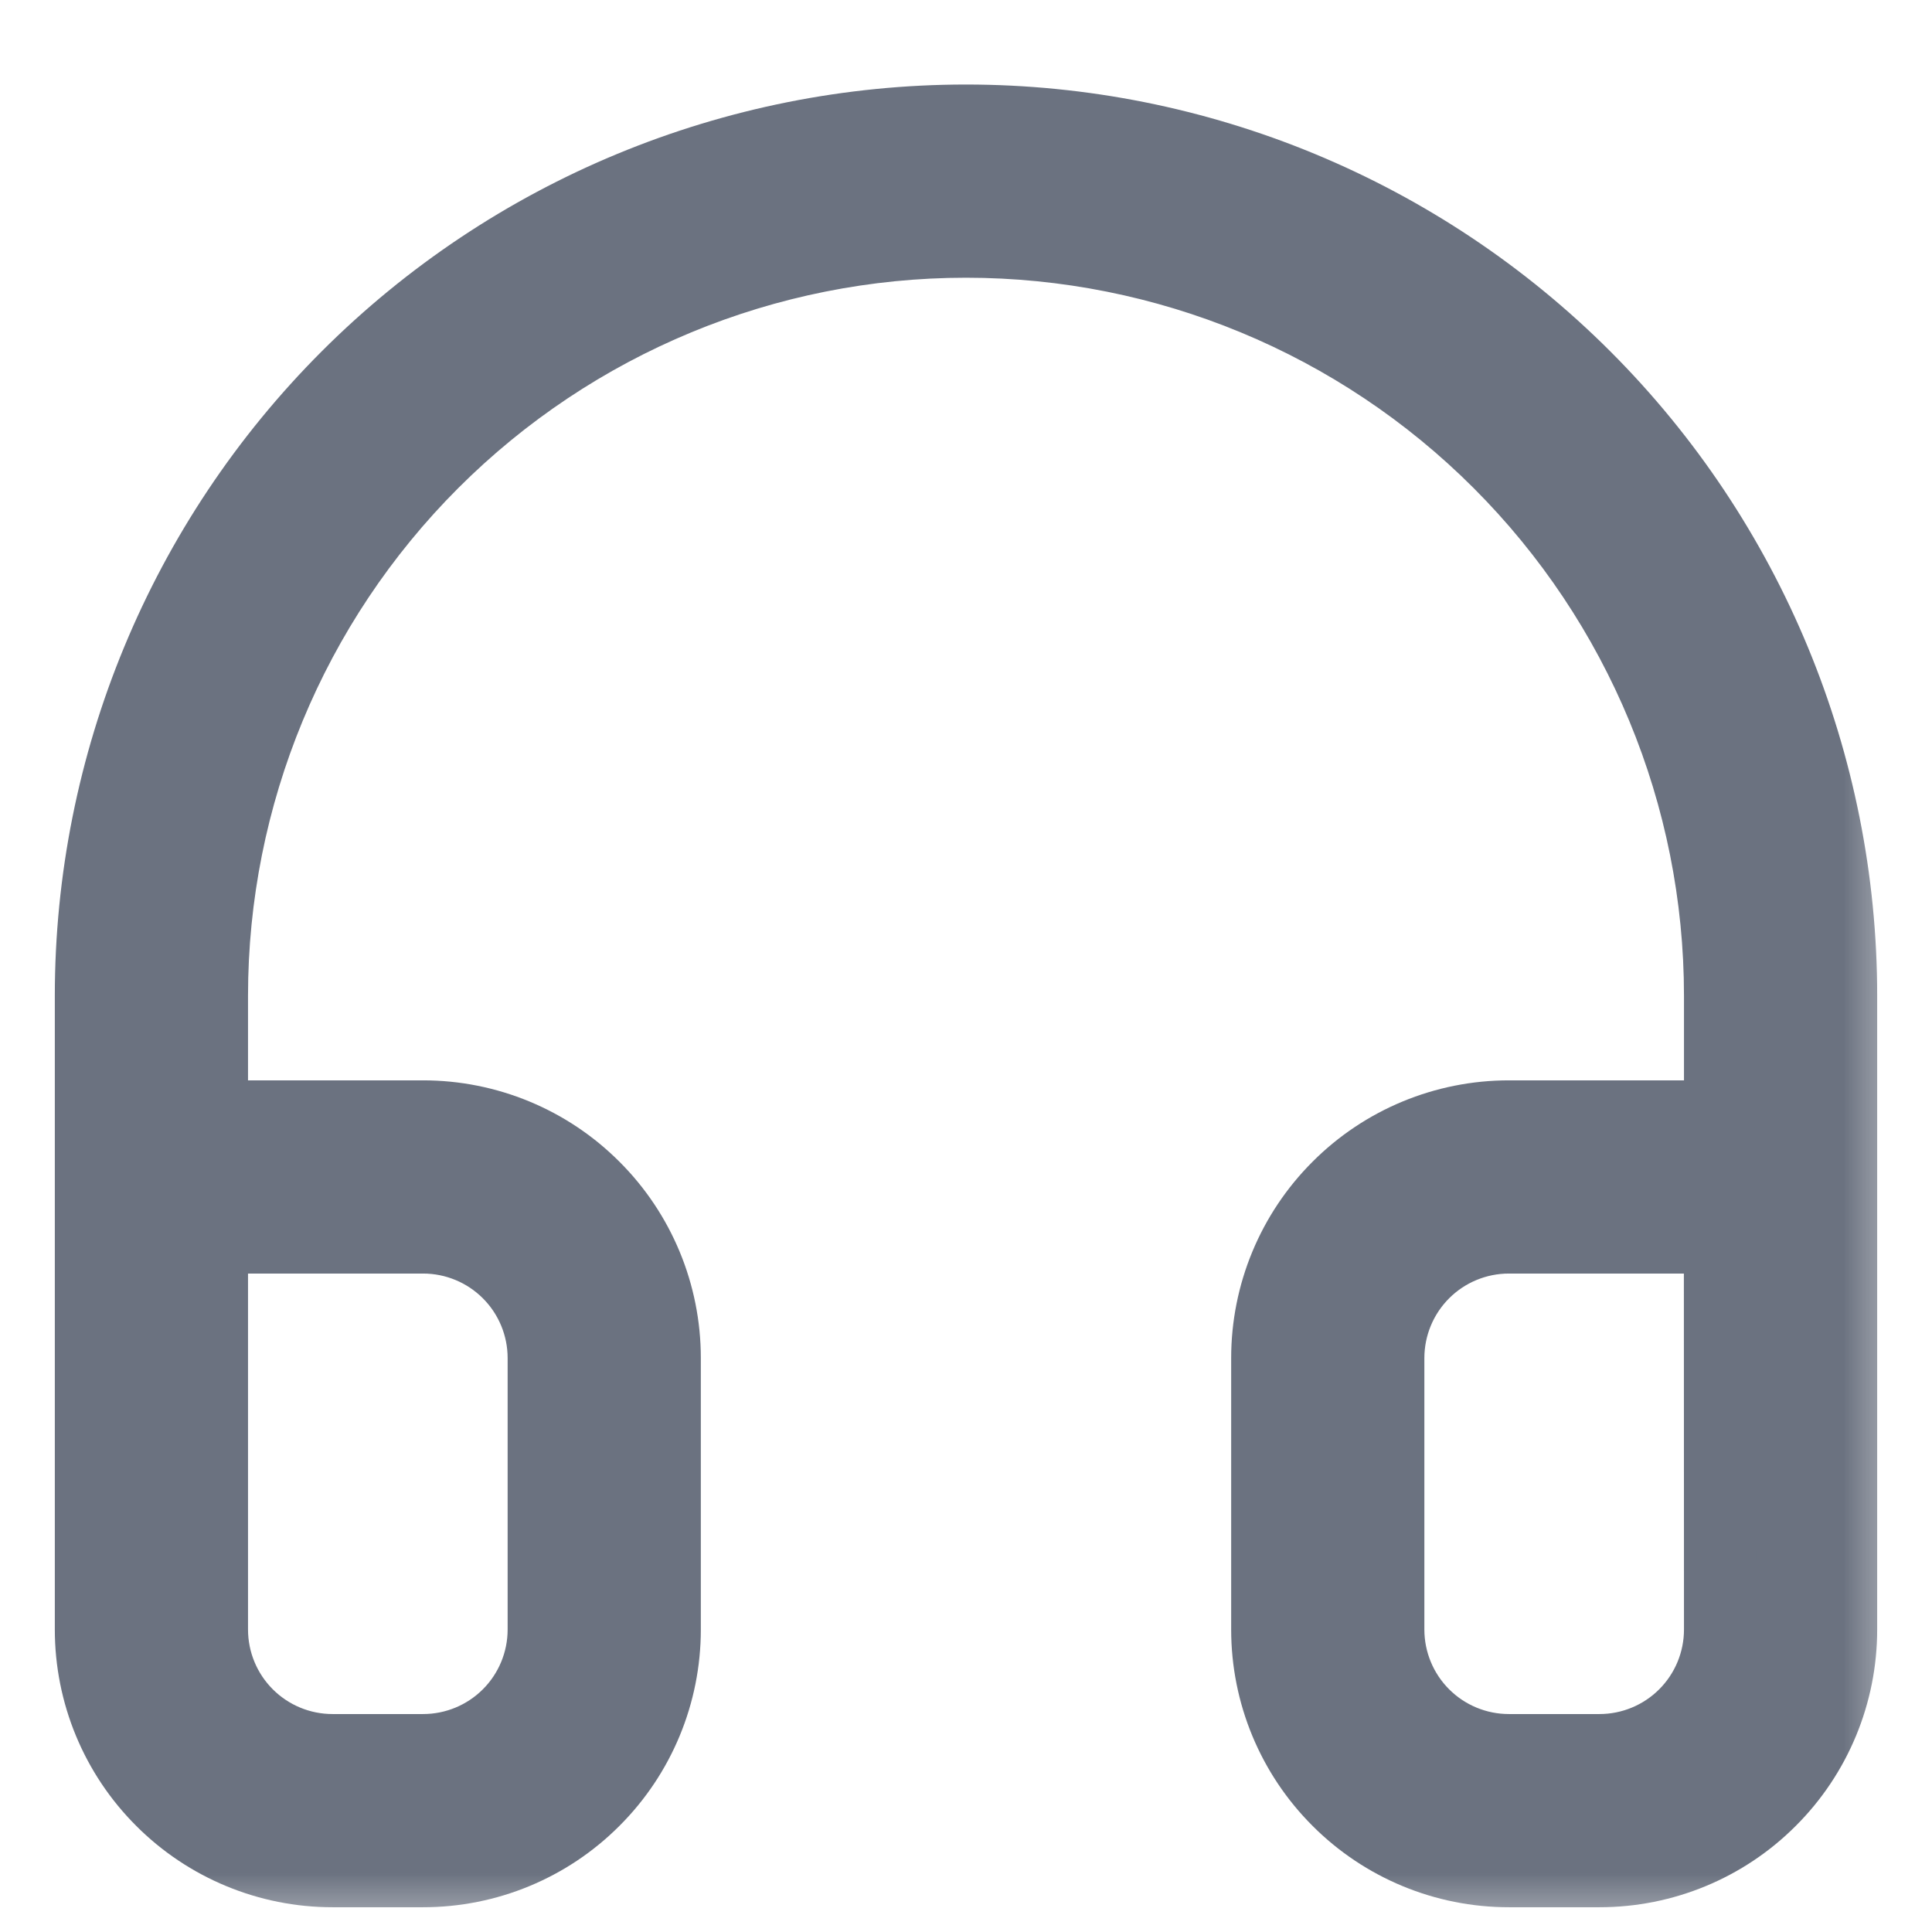 <svg width="16" height="16" viewBox="0 0 16 16" fill="none" xmlns="http://www.w3.org/2000/svg">
<mask id="path-1-outside-1" maskUnits="userSpaceOnUse" x="-0.246" y="0" width="16" height="16" fill="black">
<rect fill="white" x="-0.246" width="16" height="16"/>
<path fill-rule="evenodd" clip-rule="evenodd" d="M3.583 3.829C4.755 2.658 6.343 2 8 2C9.656 2 11.245 2.658 12.416 3.829C13.588 5.001 14.246 6.589 14.246 8.246V9.247H12.496C11.966 9.247 11.457 9.458 11.082 9.833C10.707 10.208 10.496 10.717 10.496 11.247V13.495C10.496 14.025 10.707 14.534 11.082 14.909C11.457 15.284 11.966 15.495 12.496 15.495H13.246C13.776 15.495 14.285 15.284 14.66 14.909C15.035 14.534 15.246 14.025 15.246 13.495V13.495L15.246 12.76C15.246 12.755 15.246 12.751 15.246 12.746V8.246C15.246 6.324 14.482 4.481 13.124 3.122C11.765 1.763 9.922 1 8 1C6.078 1 4.235 1.763 2.876 3.122C1.517 4.481 0.754 6.324 0.754 8.246V9.747V12.746V13.495C0.754 14.025 0.965 14.534 1.34 14.909C1.715 15.284 2.223 15.495 2.754 15.495H3.504C4.034 15.495 4.543 15.284 4.918 14.909C5.293 14.534 5.504 14.025 5.504 13.495V11.247C5.504 10.717 5.293 10.208 4.918 9.833C4.543 9.458 4.034 9.247 3.504 9.247H1.754V8.246C1.754 6.589 2.412 5.001 3.583 3.829ZM1.754 10.247V12.746V13.495C1.754 13.76 1.859 14.015 2.047 14.202C2.234 14.39 2.489 14.495 2.754 14.495H3.504C3.769 14.495 4.023 14.39 4.211 14.202C4.399 14.015 4.504 13.76 4.504 13.495V11.247C4.504 10.982 4.399 10.727 4.211 10.54C4.023 10.352 3.769 10.247 3.504 10.247H1.754ZM11.789 10.54C11.976 10.352 12.231 10.247 12.496 10.247H14.245L14.246 13.495V13.495C14.246 13.76 14.14 14.015 13.953 14.202C13.765 14.39 13.511 14.495 13.246 14.495H12.496C12.231 14.495 11.976 14.39 11.789 14.202C11.601 14.015 11.496 13.76 11.496 13.495V11.247C11.496 10.982 11.601 10.727 11.789 10.54Z"/>
</mask>
<path fill-rule="evenodd" clip-rule="evenodd" d="M3.583 3.829C4.755 2.658 6.343 2 8 2C9.656 2 11.245 2.658 12.416 3.829C13.588 5.001 14.246 6.589 14.246 8.246V9.247H12.496C11.966 9.247 11.457 9.458 11.082 9.833C10.707 10.208 10.496 10.717 10.496 11.247V13.495C10.496 14.025 10.707 14.534 11.082 14.909C11.457 15.284 11.966 15.495 12.496 15.495H13.246C13.776 15.495 14.285 15.284 14.66 14.909C15.035 14.534 15.246 14.025 15.246 13.495V13.495L15.246 12.76C15.246 12.755 15.246 12.751 15.246 12.746V8.246C15.246 6.324 14.482 4.481 13.124 3.122C11.765 1.763 9.922 1 8 1C6.078 1 4.235 1.763 2.876 3.122C1.517 4.481 0.754 6.324 0.754 8.246V9.747V12.746V13.495C0.754 14.025 0.965 14.534 1.34 14.909C1.715 15.284 2.223 15.495 2.754 15.495H3.504C4.034 15.495 4.543 15.284 4.918 14.909C5.293 14.534 5.504 14.025 5.504 13.495V11.247C5.504 10.717 5.293 10.208 4.918 9.833C4.543 9.458 4.034 9.247 3.504 9.247H1.754V8.246C1.754 6.589 2.412 5.001 3.583 3.829ZM1.754 10.247V12.746V13.495C1.754 13.76 1.859 14.015 2.047 14.202C2.234 14.39 2.489 14.495 2.754 14.495H3.504C3.769 14.495 4.023 14.39 4.211 14.202C4.399 14.015 4.504 13.76 4.504 13.495V11.247C4.504 10.982 4.399 10.727 4.211 10.54C4.023 10.352 3.769 10.247 3.504 10.247H1.754ZM11.789 10.54C11.976 10.352 12.231 10.247 12.496 10.247H14.245L14.246 13.495V13.495C14.246 13.76 14.14 14.015 13.953 14.202C13.765 14.39 13.511 14.495 13.246 14.495H12.496C12.231 14.495 11.976 14.39 11.789 14.202C11.601 14.015 11.496 13.76 11.496 13.495V11.247C11.496 10.982 11.601 10.727 11.789 10.54Z" fill="#6B7280"/>
<path d="M3.583 3.829L3.371 3.617L3.371 3.617L3.583 3.829ZM12.416 3.829L12.204 4.042L12.204 4.042L12.416 3.829ZM14.246 9.247V9.547C14.412 9.547 14.546 9.413 14.546 9.247H14.246ZM11.082 9.833L10.87 9.621L10.87 9.621L11.082 9.833ZM11.082 14.909L10.87 15.121L10.87 15.121L11.082 14.909ZM14.66 14.909L14.872 15.121L14.872 15.121L14.66 14.909ZM15.246 13.495L15.546 13.495L15.546 13.495L15.246 13.495ZM15.246 12.76L14.946 12.752L14.946 12.76L15.246 12.76ZM13.124 3.122L13.336 2.91L13.336 2.91L13.124 3.122ZM2.876 3.122L3.088 3.334L3.088 3.334L2.876 3.122ZM1.34 14.909L1.128 15.121L1.128 15.121L1.34 14.909ZM4.918 14.909L5.13 15.121L5.13 15.121L4.918 14.909ZM4.918 9.833L5.13 9.621L5.13 9.621L4.918 9.833ZM1.754 9.247H1.454C1.454 9.413 1.588 9.547 1.754 9.547V9.247ZM1.754 10.247V9.947C1.588 9.947 1.454 10.081 1.454 10.247H1.754ZM2.047 14.202L2.259 13.99L2.259 13.99L2.047 14.202ZM4.211 14.202L3.999 13.99L3.999 13.99L4.211 14.202ZM4.211 10.54L3.999 10.752L3.999 10.752L4.211 10.54ZM11.789 10.54L12.001 10.752L12.001 10.752L11.789 10.54ZM14.245 10.247L14.545 10.247C14.545 10.081 14.411 9.947 14.245 9.947V10.247ZM14.246 13.495L14.546 13.495L14.546 13.495L14.246 13.495ZM14.246 13.495L14.546 13.495V13.495H14.246ZM13.953 14.202L13.741 13.99L13.741 13.99L13.953 14.202ZM11.789 14.202L12.001 13.99L12.001 13.99L11.789 14.202ZM8 1.7C6.264 1.7 4.599 2.39 3.371 3.617L3.795 4.042C4.911 2.926 6.423 2.3 8 2.3V1.7ZM12.629 3.617C11.401 2.39 9.736 1.7 8 1.7V2.3C9.577 2.3 11.089 2.926 12.204 4.042L12.629 3.617ZM14.546 8.246C14.546 6.51 13.856 4.845 12.629 3.617L12.204 4.042C13.319 5.157 13.946 6.669 13.946 8.246H14.546ZM14.546 9.247V8.246H13.946V9.247H14.546ZM12.496 9.547H14.246V8.947H12.496V9.547ZM11.294 10.045C11.613 9.726 12.045 9.547 12.496 9.547V8.947C11.886 8.947 11.301 9.189 10.87 9.621L11.294 10.045ZM10.796 11.247C10.796 10.796 10.975 10.364 11.294 10.045L10.87 9.621C10.438 10.052 10.196 10.637 10.196 11.247H10.796ZM10.796 13.495V11.247H10.196V13.495H10.796ZM11.294 14.697C10.975 14.378 10.796 13.946 10.796 13.495H10.196C10.196 14.105 10.438 14.69 10.87 15.121L11.294 14.697ZM12.496 15.195C12.045 15.195 11.613 15.016 11.294 14.697L10.87 15.121C11.301 15.553 11.886 15.795 12.496 15.795V15.195ZM13.246 15.195H12.496V15.795H13.246V15.195ZM14.448 14.697C14.129 15.016 13.697 15.195 13.246 15.195V15.795C13.856 15.795 14.441 15.553 14.872 15.121L14.448 14.697ZM14.946 13.495C14.946 13.946 14.767 14.378 14.448 14.697L14.872 15.121C15.304 14.69 15.546 14.105 15.546 13.495H14.946ZM14.946 13.495V13.495H15.546V13.495H14.946ZM14.946 12.76L14.946 13.495L15.546 13.495L15.546 12.76L14.946 12.76ZM14.946 12.746C14.946 12.748 14.946 12.75 14.946 12.752L15.546 12.768C15.546 12.761 15.546 12.754 15.546 12.746H14.946ZM14.946 8.246V12.746H15.546V8.246H14.946ZM12.912 3.334C14.214 4.637 14.946 6.404 14.946 8.246H15.546C15.546 6.245 14.751 4.325 13.336 2.91L12.912 3.334ZM8 1.3C9.842 1.3 11.609 2.032 12.912 3.334L13.336 2.91C11.921 1.495 10.001 0.7 8 0.7V1.3ZM3.088 3.334C4.391 2.032 6.158 1.3 8 1.3V0.7C5.999 0.7 4.079 1.495 2.664 2.91L3.088 3.334ZM1.054 8.246C1.054 6.404 1.786 4.637 3.088 3.334L2.664 2.91C1.249 4.325 0.454 6.245 0.454 8.246H1.054ZM1.054 9.747V8.246H0.454V9.747H1.054ZM1.054 12.746V9.747H0.454V12.746H1.054ZM1.054 13.495V12.746H0.454V13.495H1.054ZM1.552 14.697C1.233 14.378 1.054 13.946 1.054 13.495H0.454C0.454 14.105 0.696 14.69 1.128 15.121L1.552 14.697ZM2.754 15.195C2.303 15.195 1.871 15.016 1.552 14.697L1.128 15.121C1.559 15.553 2.144 15.795 2.754 15.795V15.195ZM3.504 15.195H2.754V15.795H3.504V15.195ZM4.706 14.697C4.387 15.016 3.955 15.195 3.504 15.195V15.795C4.114 15.795 4.699 15.553 5.13 15.121L4.706 14.697ZM5.204 13.495C5.204 13.946 5.025 14.378 4.706 14.697L5.13 15.121C5.562 14.69 5.804 14.105 5.804 13.495H5.204ZM5.204 11.247V13.495H5.804V11.247H5.204ZM4.706 10.045C5.025 10.364 5.204 10.796 5.204 11.247H5.804C5.804 10.637 5.562 10.052 5.13 9.621L4.706 10.045ZM3.504 9.547C3.955 9.547 4.387 9.726 4.706 10.045L5.13 9.621C4.699 9.189 4.114 8.947 3.504 8.947V9.547ZM1.754 9.547H3.504V8.947H1.754V9.547ZM1.454 8.246V9.247H2.054V8.246H1.454ZM3.371 3.617C2.144 4.845 1.454 6.51 1.454 8.246H2.054C2.054 6.669 2.68 5.157 3.795 4.042L3.371 3.617ZM1.454 10.247V12.746H2.054V10.247H1.454ZM1.454 12.746V13.495H2.054V12.746H1.454ZM1.454 13.495C1.454 13.84 1.591 14.171 1.835 14.414L2.259 13.99C2.128 13.859 2.054 13.681 2.054 13.495H1.454ZM1.835 14.414C2.078 14.658 2.409 14.795 2.754 14.795V14.195C2.568 14.195 2.39 14.121 2.259 13.99L1.835 14.414ZM2.754 14.795H3.504V14.195H2.754V14.795ZM3.504 14.795C3.849 14.795 4.179 14.658 4.423 14.414L3.999 13.99C3.868 14.121 3.69 14.195 3.504 14.195V14.795ZM4.423 14.414C4.667 14.171 4.804 13.84 4.804 13.495H4.204C4.204 13.681 4.13 13.859 3.999 13.99L4.423 14.414ZM4.804 13.495V11.247H4.204V13.495H4.804ZM4.804 11.247C4.804 10.902 4.667 10.572 4.423 10.328L3.999 10.752C4.13 10.883 4.204 11.061 4.204 11.247H4.804ZM4.423 10.328C4.179 10.084 3.849 9.947 3.504 9.947V10.547C3.69 10.547 3.868 10.621 3.999 10.752L4.423 10.328ZM3.504 9.947H1.754V10.547H3.504V9.947ZM12.496 9.947C12.151 9.947 11.82 10.084 11.577 10.328L12.001 10.752C12.132 10.621 12.31 10.547 12.496 10.547V9.947ZM14.245 9.947H12.496V10.547H14.245V9.947ZM14.546 13.495L14.545 10.247L13.945 10.247L13.946 13.495L14.546 13.495ZM14.546 13.495V13.495H13.946V13.495H14.546ZM14.165 14.414C14.409 14.171 14.546 13.84 14.546 13.495L13.946 13.495C13.946 13.681 13.872 13.859 13.741 13.99L14.165 14.414ZM13.246 14.795C13.591 14.795 13.921 14.658 14.165 14.414L13.741 13.99C13.61 14.121 13.432 14.195 13.246 14.195V14.795ZM12.496 14.795H13.246V14.195H12.496V14.795ZM11.577 14.414C11.82 14.658 12.151 14.795 12.496 14.795V14.195C12.31 14.195 12.132 14.121 12.001 13.99L11.577 14.414ZM11.196 13.495C11.196 13.84 11.333 14.171 11.577 14.414L12.001 13.99C11.87 13.859 11.796 13.681 11.796 13.495H11.196ZM11.196 11.247V13.495H11.796V11.247H11.196ZM11.577 10.328C11.333 10.572 11.196 10.902 11.196 11.247H11.796C11.796 11.061 11.87 10.883 12.001 10.752L11.577 10.328Z" fill="#6B7280" mask="url(#path-1-outside-1)"/>
</svg>
